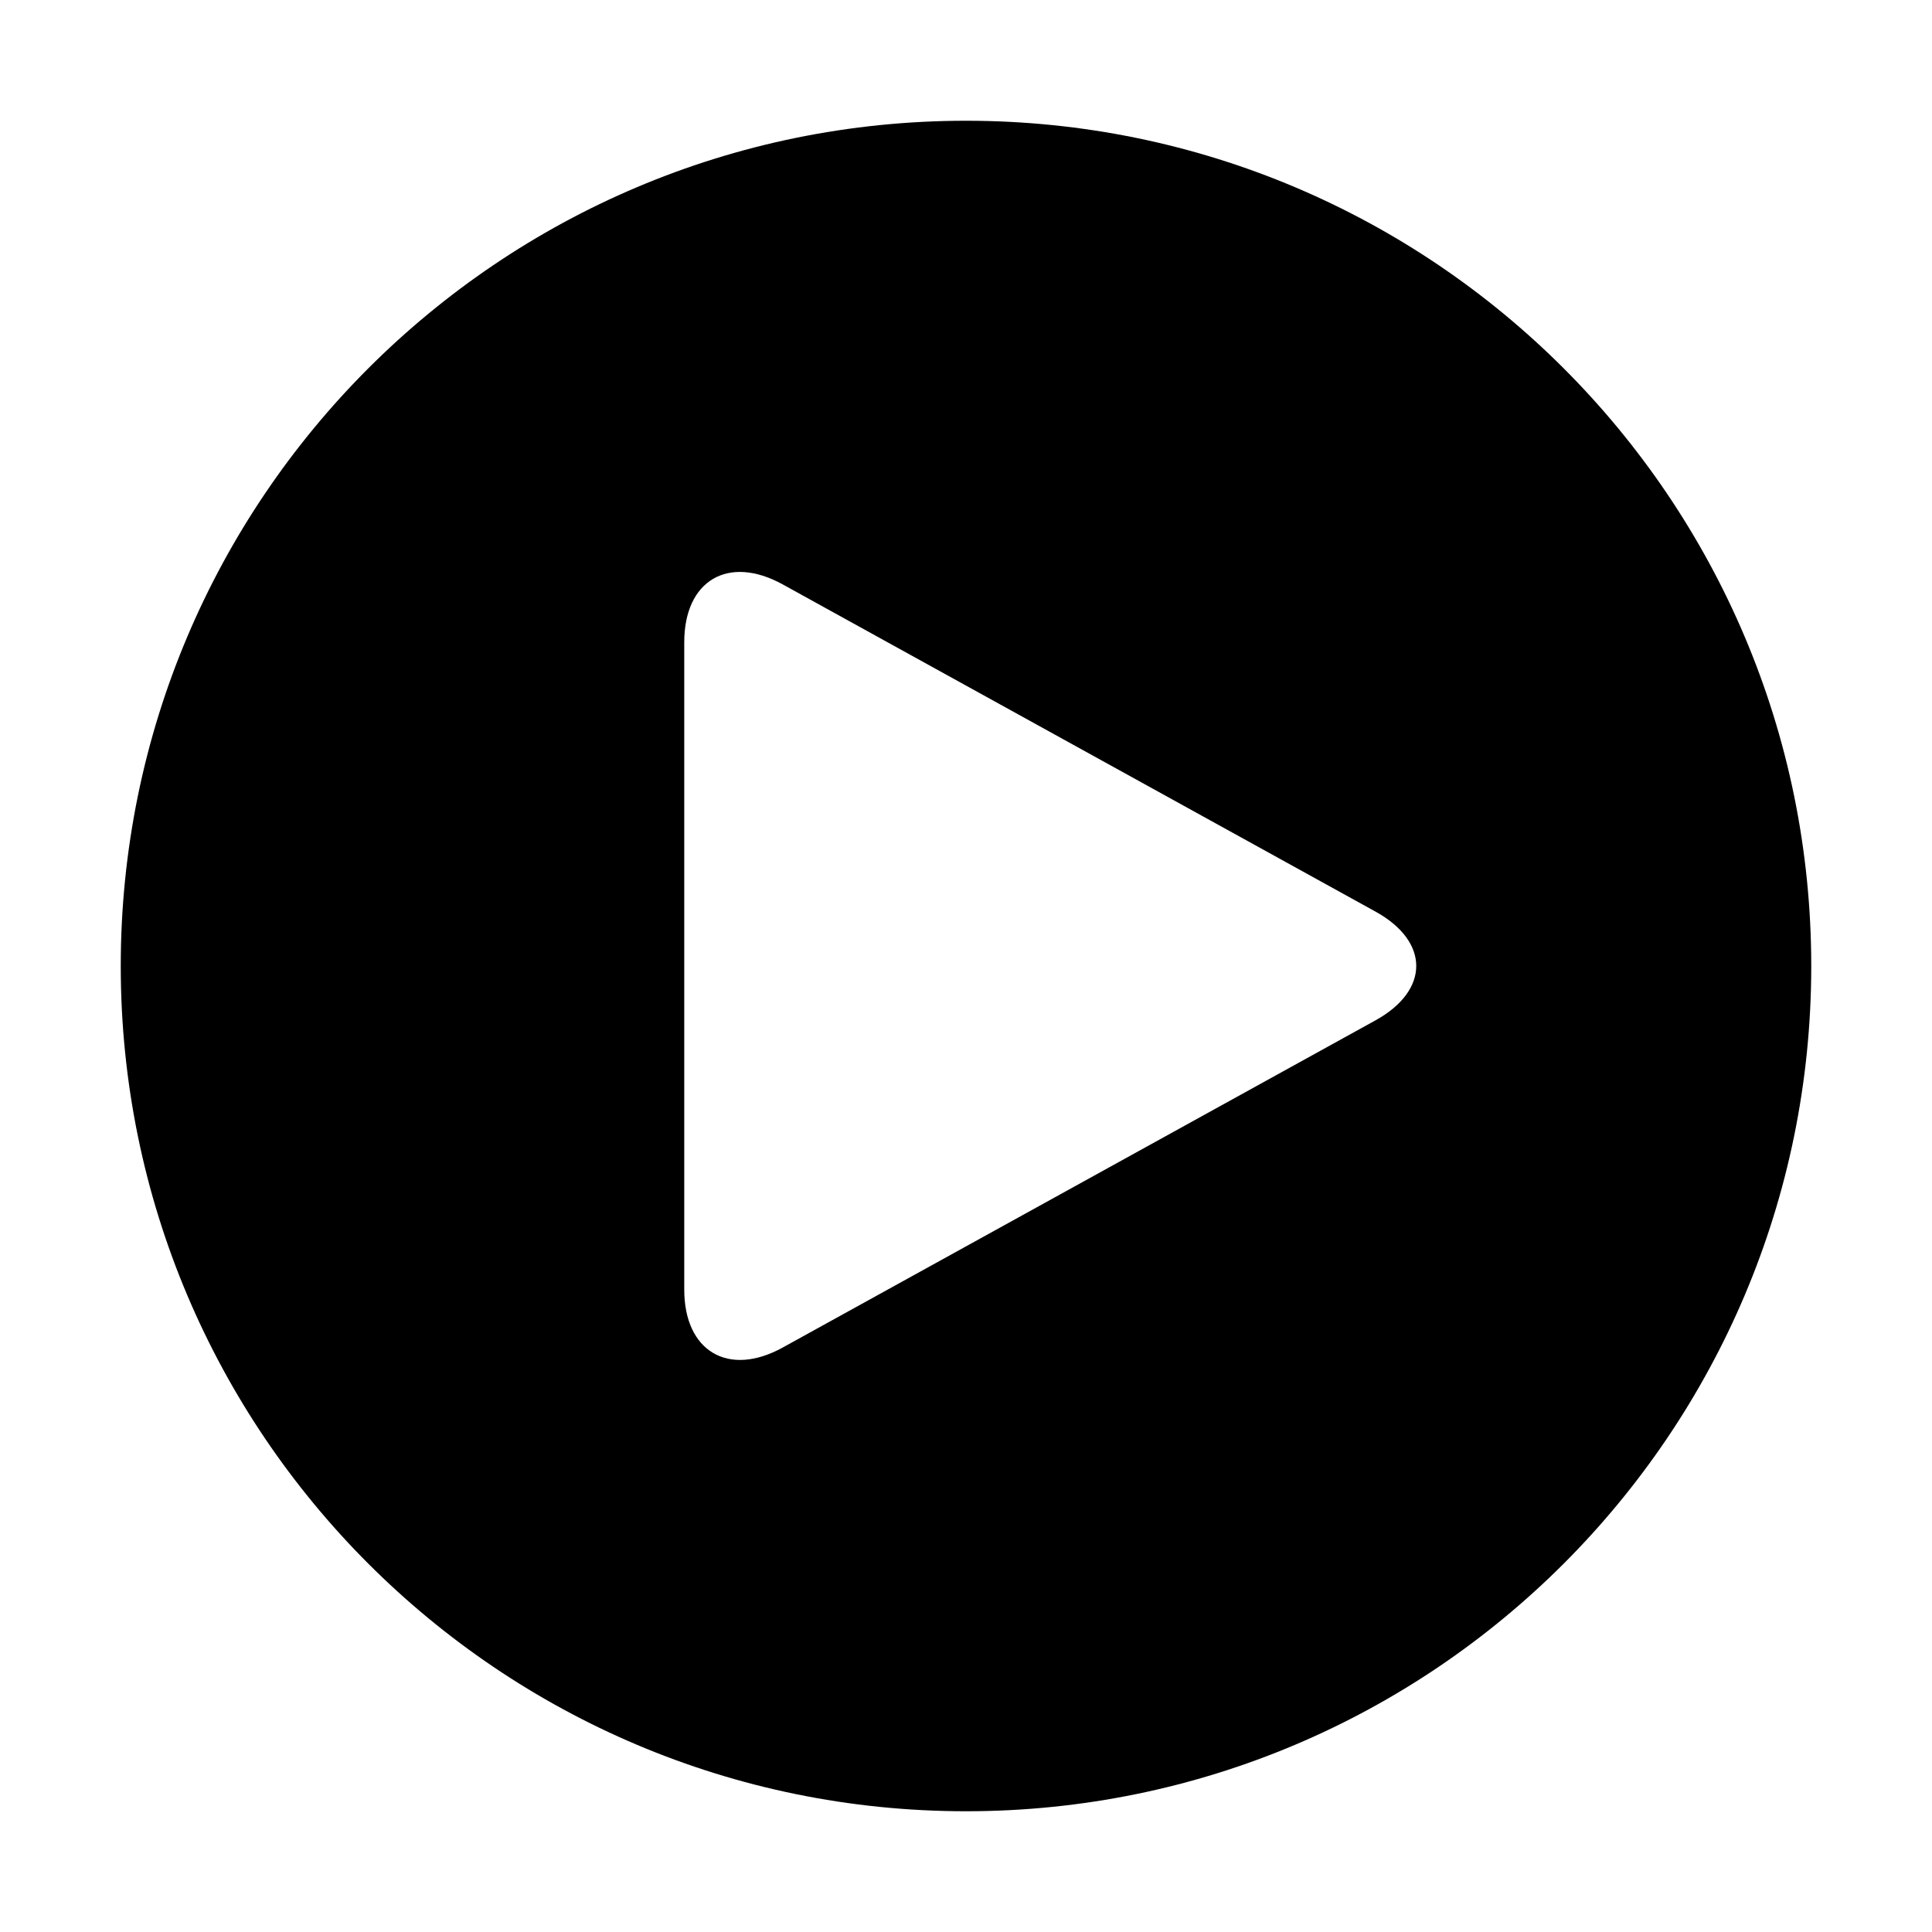<?xml version="1.0" standalone="no"?><!DOCTYPE svg PUBLIC "-//W3C//DTD SVG 1.1//EN" "http://www.w3.org/Graphics/SVG/1.1/DTD/svg11.dtd"><svg class="icon" width="48px" height="48.00px" viewBox="0 0 1024 1024" version="1.1" xmlns="http://www.w3.org/2000/svg"><path d="M64 512C64 264.584 264.584 64 512 64 759.415 64 960 264.584 960 512 960 759.415 759.415 960 512 960 264.584 960 64 759.415 64 512M414.844 309.743C386.052 293.884 362.667 307.563 362.667 340.416L362.667 683.554C362.667 716.168 386.022 730.116 414.844 714.227L729.071 540.791C757.802 524.902 757.862 499.097 729.071 483.179L414.844 309.743Z" /></svg>
